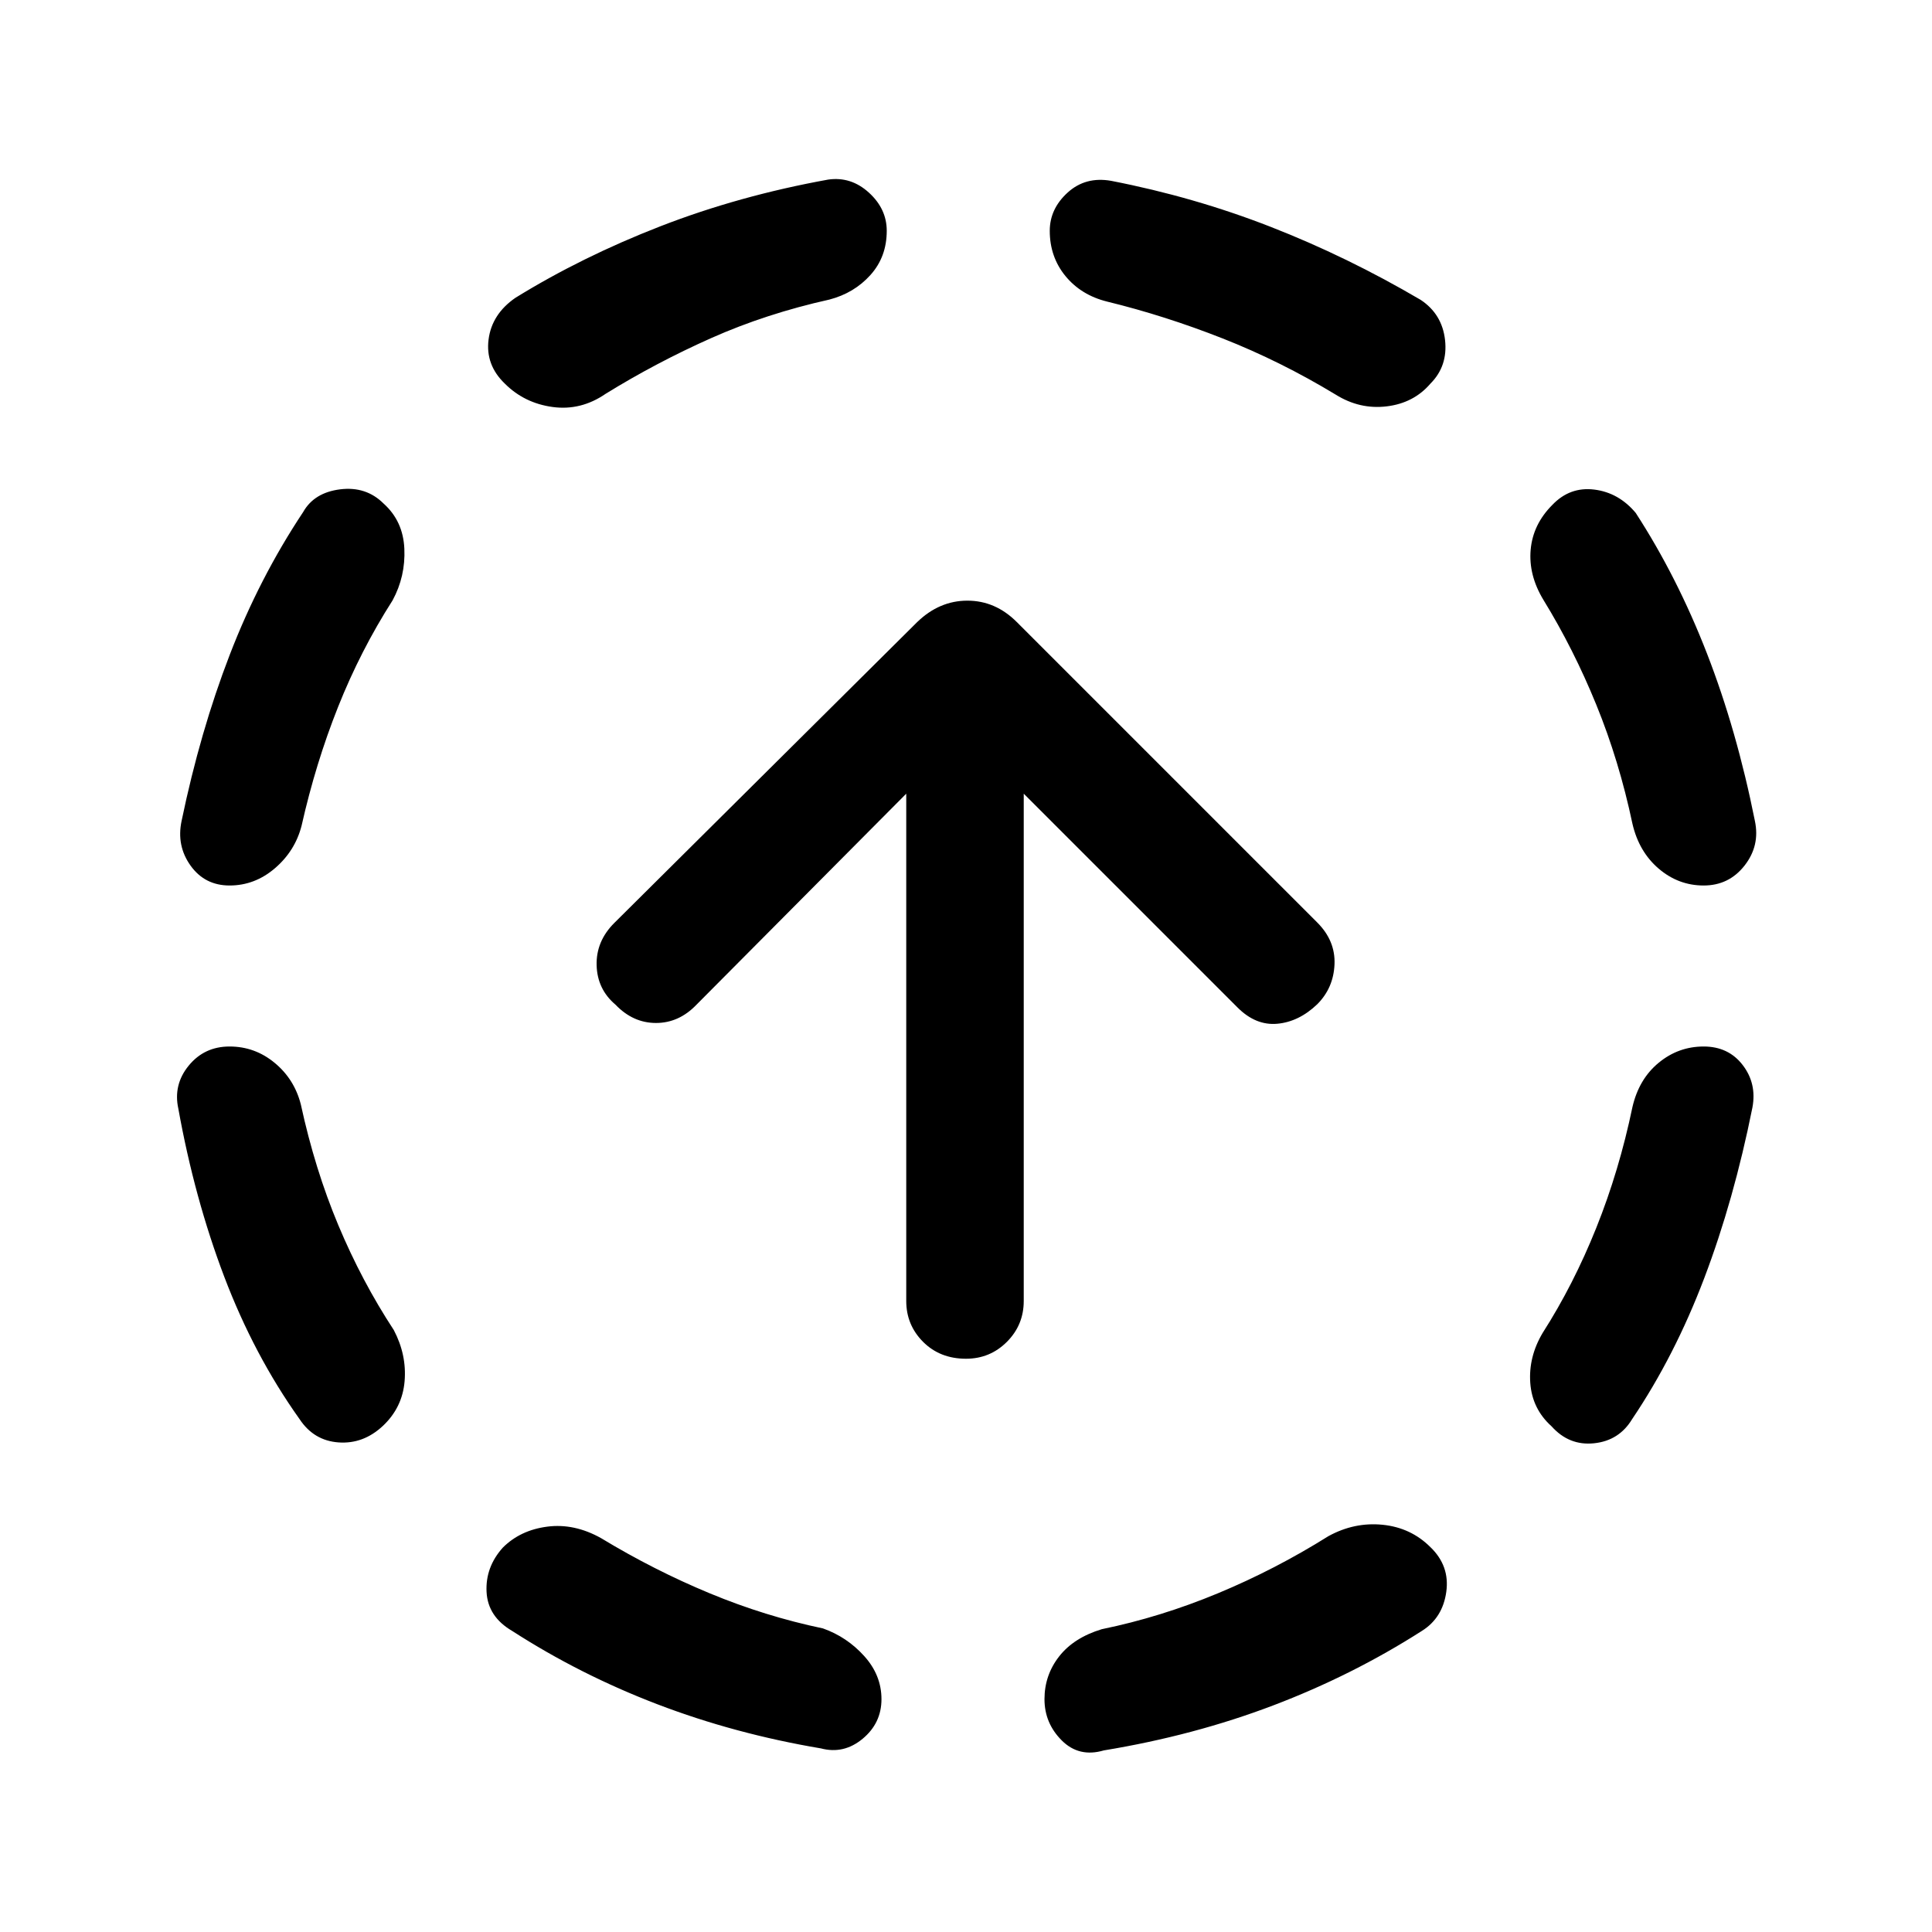 <svg xmlns="http://www.w3.org/2000/svg" height="48" viewBox="0 -960 960 960" width="48"><path d="M149.46-411.31q7 32.31 18.66 60.12 11.65 27.81 27.57 52.11 6.46 12.31 5.35 25.43-1.12 13.11-10.81 22.19-9.69 9.07-22 8.19-12.31-.88-19.38-11.58-22.62-31.77-37.43-70.77-14.8-39-22.8-83.46Q86-421 93.77-430.5q7.77-9.5 20.31-9.5t22.34 8.08q9.81 8.07 13.04 20.61Zm45.62-250.38q-15.93 24.92-27.08 52.92-11.15 28-18.15 59.08-3.23 12.54-13.23 21.11-10 8.58-22.54 8.58-12.31 0-19.39-9.88-7.07-9.89-4.46-22.2 9.23-44.46 23.93-82.57 14.69-38.12 36.46-70.89 5.46-9.69 18.38-11.31 12.92-1.61 21.62 7.08 9.69 8.69 10.3 22.42.62 13.73-5.84 25.66Zm103.61 466q26.31 15.92 53.93 27.38 27.61 11.46 56.3 17.46 11.93 4.23 20.5 13.73 8.58 9.5 8.58 21.43 0 11.92-9.38 19.69-9.39 7.77-20.7 4.77-42.84-7.23-81.27-21.93-38.42-14.69-72.19-36.46-12.07-7.07-12.69-19.38-.62-12.31 8.08-22 8.69-8.69 22.11-10.42 13.42-1.73 26.73 5.73Zm113.46-615.46q-31.46 7-58.77 19.15-27.3 12.15-52.46 27.69-12.3 8.46-26.34 6.54-14.04-1.92-23.73-11.61-9.7-9.31-8.08-21.93 1.62-12.61 13.31-20.69 33-20.38 72.11-35.58 39.12-15.19 83.35-23.19 11.31-1.61 20.19 6.46 8.89 8.08 8.89 19 0 12.93-8.08 21.93t-20.39 12.23Zm247.93 614.46q12.92-7.08 26.96-5.66 14.04 1.43 23.73 11.12 9.69 9.31 7.88 22.23-1.8 12.92-12.11 19.38-34.39 22-73.81 37t-84.27 22.39q-12.31 3.61-20.88-4.96-8.58-8.58-8.58-20.5 0-11.93 7.27-21.23 7.27-9.31 21.19-13.54 29.23-6 57.73-17.85 28.5-11.84 54.89-28.38Zm-110-613.46q-12.93-3.23-20.7-12.73-7.76-9.5-7.76-22.43 0-10.92 8.88-19 8.88-8.07 21.58-5.84 41.23 8 79.34 22.88 38.12 14.89 74.5 36.27 10.69 7.08 12.12 20 1.42 12.92-7.27 21.62-8.31 9.69-21.73 11.3-13.42 1.62-25.35-5.84-27.31-16.54-56.11-27.89-28.81-11.34-57.5-18.34Zm261.07 400.23q3.23-13.93 13.04-22Q834-440 846.54-440q12.3 0 19.38 9.19 7.08 9.19 4.85 21.12-9.23 46.07-23.93 84.77-14.69 38.69-35.84 70.07-6.46 10.7-18.89 12-12.42 1.31-21.11-8.38-9.69-8.69-10.62-21.62-.92-12.92 6.16-24.84 15.31-23.93 26.65-52.23 11.35-28.31 17.96-60Zm-44.23-252q-7.46-12.31-6.34-24.93 1.11-12.61 10.8-22.3 8.7-9.08 20.81-7.58 12.12 1.5 20.58 11.58 20.61 31.77 35.42 69.88Q863-597.15 872-552.08q2.61 12.31-5.16 22.2-7.76 9.88-20.3 9.88-12.54 0-22.35-8.38-9.81-8.39-13.04-22.31-6.61-31.31-17.96-59.12-11.34-27.81-26.27-52.11ZM480-284.85q-12.92 0-21.31-8.38-8.38-8.39-8.38-20.31v-252.08L346.08-460.77q-8.7 9.08-20.12 9.08-11.42 0-20.11-9.08-9.08-7.69-9.39-19.61-.31-11.93 8.77-21l150.54-149.54q11-10.62 24.92-10.62 13.93 0 24.54 10.62l149.31 149.31q9.07 9.07 8.57 20.8T654.54-461q-9.08 8.69-19.81 9.69-10.73 1-19.81-8.08L508.69-565.62v252.08q0 11.92-8.38 20.31-8.39 8.38-20.31 8.38Z"/></svg>